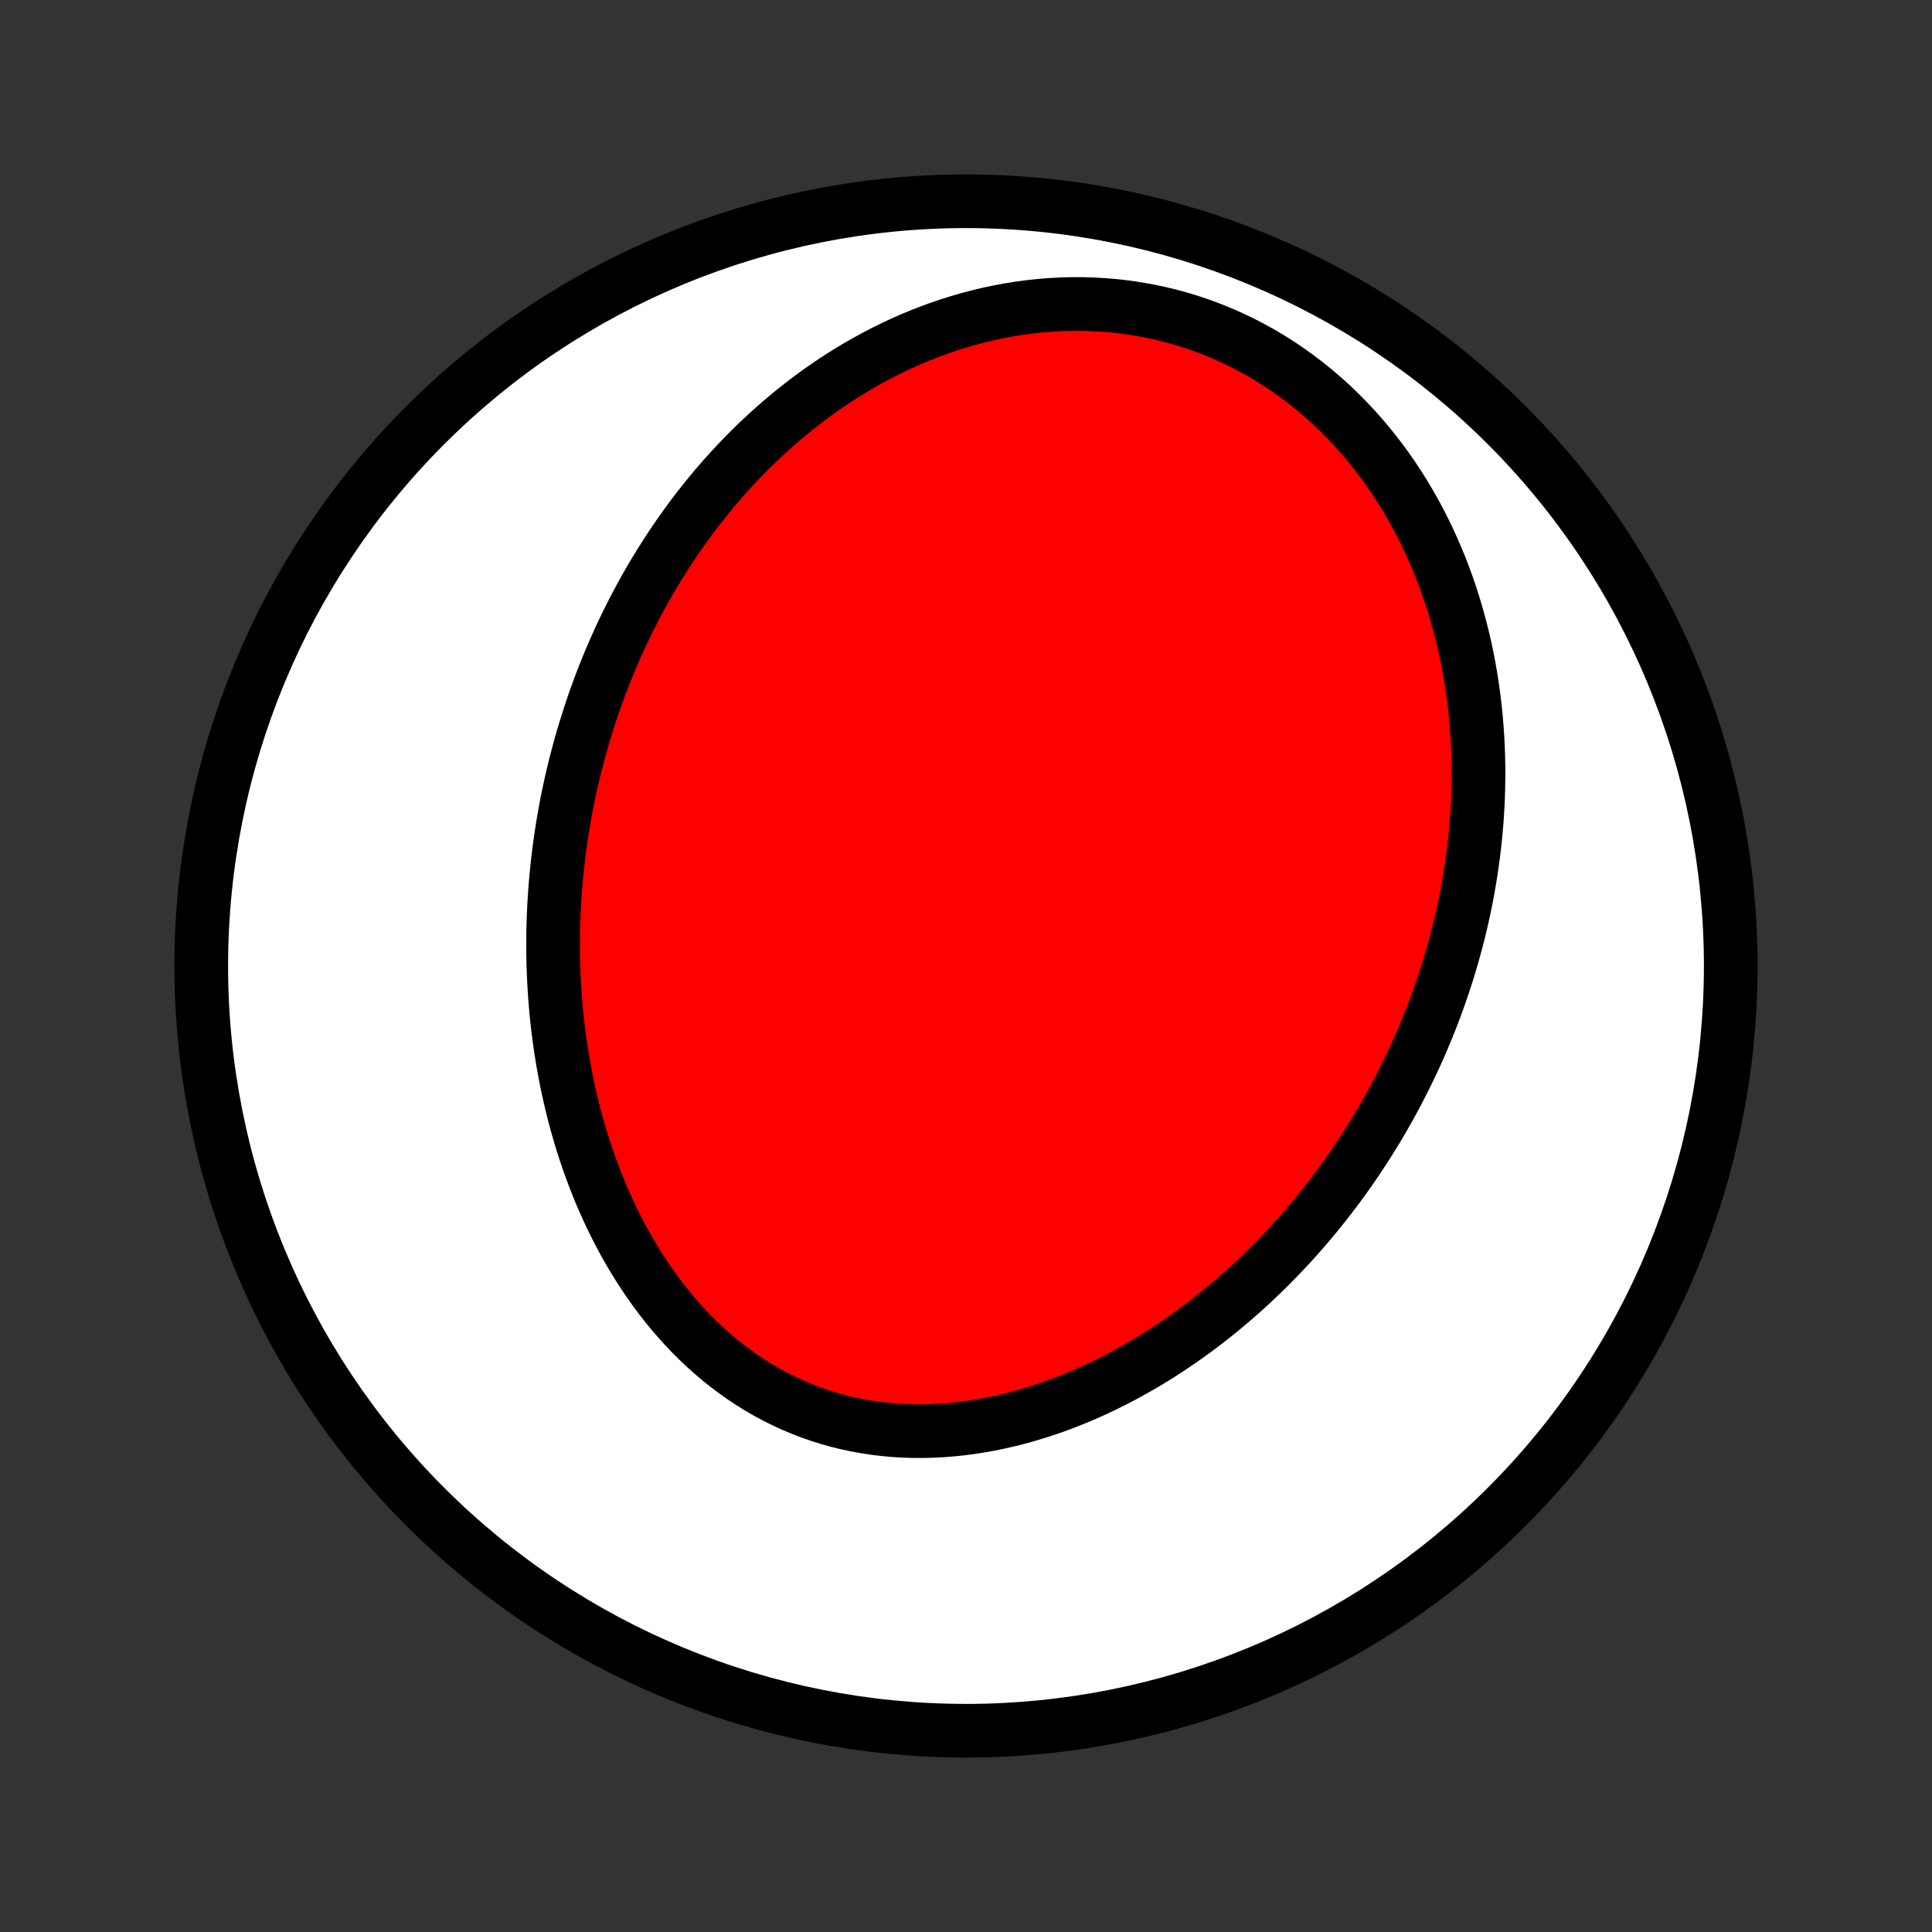 <?xml version="1.0" encoding="utf-8" standalone="no"?>
<!DOCTYPE svg PUBLIC "-//W3C//DTD SVG 1.1//EN"
  "http://www.w3.org/Graphics/SVG/1.1/DTD/svg11.dtd">
<!-- Created with matplotlib (http://matplotlib.org/) -->
<svg height="72pt" version="1.1" viewBox="0 0 72 72" width="72pt" xmlns="http://www.w3.org/2000/svg" xmlns:xlink="http://www.w3.org/1999/xlink">
 <rect x="0" y="0" width="72" height="72" fill="#333333" stroke="none"/>
 <defs>
  <style type="text/css">
*{stroke-linecap:butt;stroke-linejoin:round;}
  </style>
 </defs>
 <g id="figure_1">
  <g id="patch_1">
   <path d="
M0 72
L72 72
L72 0
L0 0
z
" style="fill:none;"/>
  </g>
  <g id="axes_1">
   <g id="PatchCollection_1">
    <defs>
     <path d="
M36 -7.5
C43.558 -7.5 50.808 -10.503 56.153 -15.848
C61.497 -21.192 64.5 -28.442 64.5 -36
C64.5 -43.558 61.497 -50.808 56.153 -56.153
C50.808 -61.497 43.558 -64.5 36 -64.5
C28.442 -64.5 21.192 -61.497 15.848 -56.153
C10.503 -50.808 7.5 -43.558 7.5 -36
C7.5 -28.442 10.503 -21.192 15.848 -15.848
C21.192 -10.503 28.442 -7.5 36 -7.5
z
" id="C0_0_a811fe30f3"/>
     <path d="
M21.785 -44.734
L21.704 -44.461
L21.626 -44.186
L21.551 -43.911
L21.479 -43.635
L21.409 -43.358
L21.342 -43.08
L21.278 -42.802
L21.217 -42.522
L21.159 -42.241
L21.103 -41.959
L21.051 -41.677
L21.001 -41.393
L20.954 -41.108
L20.91 -40.822
L20.869 -40.535
L20.831 -40.247
L20.796 -39.958
L20.764 -39.667
L20.734 -39.376
L20.708 -39.083
L20.685 -38.789
L20.665 -38.495
L20.648 -38.198
L20.634 -37.901
L20.624 -37.602
L20.616 -37.303
L20.613 -37.002
L20.612 -36.699
L20.615 -36.396
L20.621 -36.092
L20.631 -35.786
L20.644 -35.479
L20.662 -35.171
L20.682 -34.861
L20.707 -34.551
L20.735 -34.239
L20.768 -33.927
L20.804 -33.614
L20.845 -33.299
L20.89 -32.983
L20.939 -32.667
L20.992 -32.35
L21.05 -32.032
L21.112 -31.713
L21.179 -31.394
L21.25 -31.074
L21.327 -30.754
L21.408 -30.434
L21.494 -30.113
L21.585 -29.792
L21.682 -29.471
L21.784 -29.15
L21.891 -28.83
L22.004 -28.509
L22.122 -28.19
L22.246 -27.871
L22.375 -27.553
L22.511 -27.237
L22.653 -26.922
L22.8 -26.608
L22.954 -26.296
L23.114 -25.986
L23.28 -25.678
L23.453 -25.373
L23.632 -25.071
L23.818 -24.772
L24.01 -24.476
L24.209 -24.184
L24.414 -23.896
L24.626 -23.612
L24.845 -23.333
L25.071 -23.059
L25.303 -22.79
L25.542 -22.527
L25.787 -22.27
L26.04 -22.02
L26.298 -21.776
L26.564 -21.539
L26.835 -21.31
L27.113 -21.089
L27.397 -20.875
L27.687 -20.671
L27.983 -20.475
L28.285 -20.288
L28.591 -20.11
L28.904 -19.942
L29.221 -19.784
L29.543 -19.636
L29.869 -19.498
L30.2 -19.37
L30.535 -19.253
L30.873 -19.147
L31.214 -19.051
L31.559 -18.966
L31.906 -18.892
L32.256 -18.828
L32.607 -18.775
L32.961 -18.732
L33.315 -18.7
L33.671 -18.678
L34.027 -18.667
L34.384 -18.665
L34.74 -18.674
L35.097 -18.692
L35.453 -18.719
L35.808 -18.756
L36.162 -18.801
L36.515 -18.856
L36.866 -18.919
L37.215 -18.99
L37.563 -19.069
L37.908 -19.155
L38.25 -19.25
L38.59 -19.351
L38.927 -19.459
L39.261 -19.574
L39.593 -19.695
L39.92 -19.823
L40.245 -19.956
L40.566 -20.095
L40.884 -20.239
L41.197 -20.389
L41.508 -20.544
L41.814 -20.703
L42.117 -20.867
L42.415 -21.035
L42.71 -21.207
L43.001 -21.383
L43.288 -21.563
L43.571 -21.747
L43.849 -21.934
L44.124 -22.124
L44.395 -22.318
L44.662 -22.514
L44.925 -22.713
L45.183 -22.915
L45.438 -23.12
L45.689 -23.327
L45.936 -23.536
L46.179 -23.747
L46.418 -23.961
L46.653 -24.177
L46.884 -24.394
L47.112 -24.614
L47.336 -24.835
L47.556 -25.058
L47.772 -25.283
L47.985 -25.509
L48.194 -25.736
L48.399 -25.966
L48.601 -26.196
L48.8 -26.428
L48.995 -26.662
L49.186 -26.896
L49.375 -27.132
L49.559 -27.369
L49.741 -27.608
L49.919 -27.847
L50.094 -28.088
L50.266 -28.33
L50.435 -28.573
L50.6 -28.817
L50.763 -29.062
L50.922 -29.308
L51.078 -29.555
L51.231 -29.804
L51.382 -30.053
L51.529 -30.304
L51.673 -30.555
L51.815 -30.808
L51.953 -31.062
L52.089 -31.317
L52.221 -31.573
L52.351 -31.83
L52.478 -32.088
L52.602 -32.347
L52.724 -32.608
L52.842 -32.87
L52.958 -33.133
L53.071 -33.397
L53.181 -33.662
L53.288 -33.929
L53.393 -34.196
L53.494 -34.465
L53.593 -34.736
L53.689 -35.008
L53.782 -35.281
L53.872 -35.555
L53.96 -35.831
L54.044 -36.108
L54.126 -36.387
L54.204 -36.667
L54.28 -36.949
L54.353 -37.232
L54.422 -37.517
L54.489 -37.803
L54.552 -38.091
L54.612 -38.38
L54.669 -38.671
L54.723 -38.964
L54.773 -39.258
L54.821 -39.554
L54.864 -39.852
L54.904 -40.151
L54.941 -40.453
L54.974 -40.755
L55.003 -41.06
L55.029 -41.366
L55.051 -41.674
L55.069 -41.984
L55.083 -42.295
L55.092 -42.609
L55.098 -42.924
L55.099 -43.241
L55.096 -43.559
L55.088 -43.879
L55.076 -44.201
L55.059 -44.524
L55.038 -44.849
L55.011 -45.176
L54.979 -45.504
L54.942 -45.834
L54.9 -46.165
L54.852 -46.497
L54.799 -46.831
L54.74 -47.165
L54.675 -47.501
L54.604 -47.838
L54.527 -48.176
L54.443 -48.514
L54.353 -48.853
L54.257 -49.193
L54.154 -49.533
L54.043 -49.873
L53.926 -50.214
L53.802 -50.554
L53.67 -50.894
L53.53 -51.233
L53.383 -51.571
L53.228 -51.909
L53.066 -52.245
L52.895 -52.579
L52.716 -52.912
L52.529 -53.243
L52.333 -53.571
L52.129 -53.896
L51.916 -54.219
L51.695 -54.538
L51.465 -54.853
L51.226 -55.163
L50.979 -55.47
L50.723 -55.771
L50.458 -56.067
L50.184 -56.357
L49.902 -56.641
L49.612 -56.919
L49.313 -57.189
L49.005 -57.452
L48.69 -57.707
L48.367 -57.953
L48.036 -58.191
L47.698 -58.42
L47.353 -58.639
L47.001 -58.848
L46.642 -59.047
L46.277 -59.236
L45.907 -59.413
L45.531 -59.58
L45.15 -59.735
L44.765 -59.879
L44.376 -60.011
L43.983 -60.131
L43.587 -60.239
L43.189 -60.335
L42.788 -60.418
L42.386 -60.49
L41.983 -60.55
L41.579 -60.598
L41.174 -60.633
L40.77 -60.657
L40.367 -60.67
L39.964 -60.671
L39.563 -60.661
L39.164 -60.64
L38.767 -60.608
L38.373 -60.566
L37.981 -60.513
L37.593 -60.451
L37.208 -60.379
L36.827 -60.298
L36.45 -60.208
L36.077 -60.109
L35.708 -60.002
L35.344 -59.887
L34.985 -59.764
L34.63 -59.633
L34.281 -59.496
L33.936 -59.352
L33.597 -59.201
L33.263 -59.044
L32.934 -58.882
L32.611 -58.713
L32.293 -58.539
L31.98 -58.361
L31.673 -58.177
L31.371 -57.989
L31.075 -57.796
L30.784 -57.599
L30.498 -57.399
L30.218 -57.194
L29.944 -56.986
L29.674 -56.775
L29.41 -56.561
L29.151 -56.343
L28.897 -56.123
L28.648 -55.9
L28.404 -55.675
L28.165 -55.447
L27.931 -55.217
L27.702 -54.985
L27.477 -54.751
L27.258 -54.516
L27.043 -54.278
L26.832 -54.039
L26.626 -53.798
L26.425 -53.555
L26.228 -53.311
L26.035 -53.066
L25.846 -52.82
L25.662 -52.572
L25.482 -52.323
L25.305 -52.073
L25.133 -51.822
L24.964 -51.57
L24.8 -51.317
L24.639 -51.063
L24.482 -50.809
L24.328 -50.553
L24.178 -50.297
L24.032 -50.039
L23.889 -49.781
L23.75 -49.522
L23.614 -49.263
L23.482 -49.002
L23.352 -48.741
L23.226 -48.479
L23.103 -48.217
L22.984 -47.953
L22.867 -47.689
L22.754 -47.424
L22.644 -47.159
L22.536 -46.892
L22.432 -46.625
L22.331 -46.357
L22.233 -46.089
L22.137 -45.819
L22.045 -45.549
L21.956 -45.278
z
" id="C0_1_abdafd94c4"/>
    </defs>
    <g clip-path="url(#p1bffca34e9)">
     <use style="fill:#ffffff;stroke:#000000;stroke-width:2.0;" x="0.0" xlink:href="#C0_0_a811fe30f3" y="72.0"/>
    </g>
    <g clip-path="url(#p1bffca34e9)">
     <use style="fill:#ff0000;stroke:#000000;stroke-width:2.0;" x="0.0" xlink:href="#C0_1_abdafd94c4" y="72.0"/>
    </g>
   </g>
  </g>
 </g>
 <defs>
  <clipPath id="p1bffca34e9">
   <rect height="72.0" width="72.0" x="0.0" y="0.0"/>
  </clipPath>
 </defs>
</svg>
